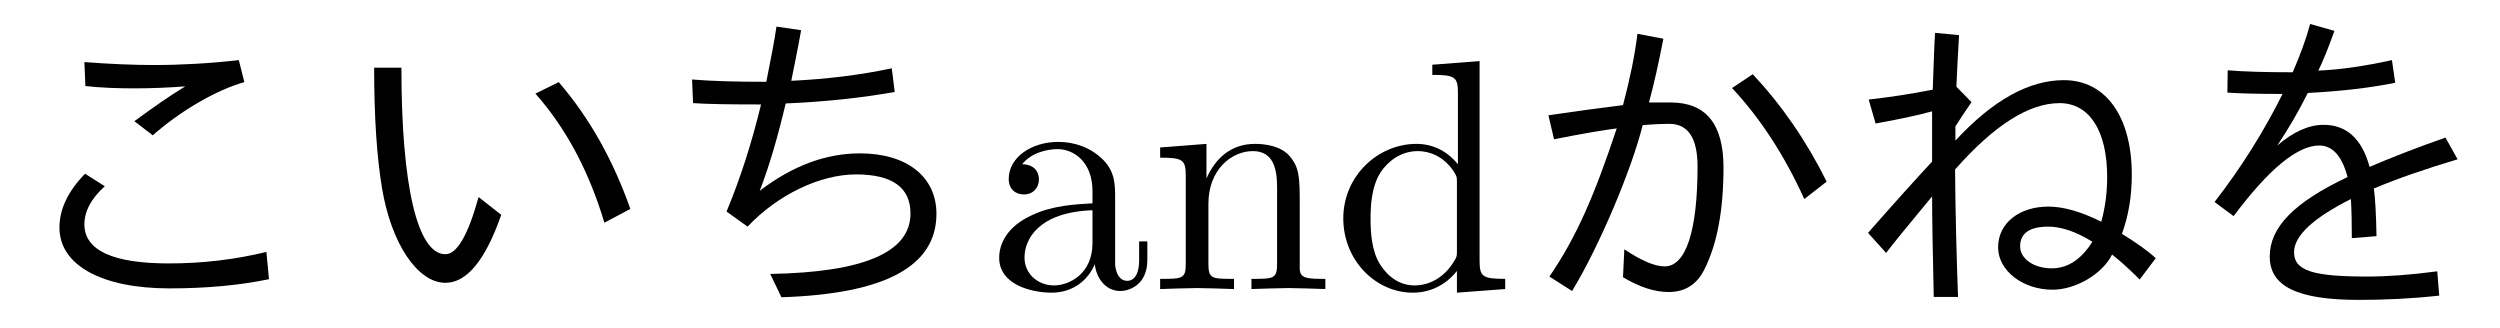 <?xml version='1.0' encoding='UTF-8'?>
<!-- This file was generated by dvisvgm 2.9.1 -->
<svg version='1.1' xmlns='http://www.w3.org/2000/svg' xmlns:xlink='http://www.w3.org/1999/xlink' width='75.827pt' height='9.963pt' viewBox='133.942 -8.767 75.827 9.963'>
<defs>
<path id='g1-97' d='M3.318-.757C3.357-.359 3.626 .06 4.095 .06C4.304 .06 4.912-.08 4.912-.887V-1.445H4.663V-.887C4.663-.309 4.413-.249 4.304-.249C3.975-.249 3.935-.697 3.935-.747V-2.74C3.935-3.158 3.935-3.547 3.577-3.915C3.188-4.304 2.69-4.463 2.212-4.463C1.395-4.463 .707-3.995 .707-3.337C.707-3.039 .907-2.869 1.166-2.869C1.445-2.869 1.624-3.068 1.624-3.328C1.624-3.447 1.574-3.776 1.116-3.786C1.385-4.134 1.873-4.244 2.192-4.244C2.68-4.244 3.248-3.856 3.248-2.969V-2.6C2.74-2.57 2.042-2.54 1.415-2.242C.667-1.903 .418-1.385 .418-.946C.418-.139 1.385 .11 2.012 .11C2.67 .11 3.128-.289 3.318-.757ZM3.248-2.391V-1.395C3.248-.448 2.531-.11 2.082-.11C1.594-.11 1.186-.458 1.186-.956C1.186-1.504 1.604-2.331 3.248-2.391Z'/>
<path id='g1-100' d='M3.786-.548V.11L5.25 0V-.309C4.553-.309 4.473-.379 4.473-.867V-6.914L3.039-6.804V-6.496C3.736-6.496 3.816-6.426 3.816-5.938V-3.786C3.527-4.144 3.098-4.403 2.56-4.403C1.385-4.403 .339-3.427 .339-2.142C.339-.877 1.315 .11 2.451 .11C3.088 .11 3.537-.229 3.786-.548ZM3.786-3.218V-1.176C3.786-.996 3.786-.976 3.676-.807C3.377-.329 2.929-.11 2.501-.11C2.052-.11 1.694-.369 1.455-.747C1.196-1.156 1.166-1.724 1.166-2.132C1.166-2.501 1.186-3.098 1.474-3.547C1.684-3.856 2.062-4.184 2.6-4.184C2.949-4.184 3.367-4.035 3.676-3.587C3.786-3.417 3.786-3.397 3.786-3.218Z'/>
<path id='g1-110' d='M1.096-3.427V-.757C1.096-.309 .986-.309 .319-.309V0C.667-.01 1.176-.03 1.445-.03C1.704-.03 2.222-.01 2.56 0V-.309C1.893-.309 1.783-.309 1.783-.757V-2.59C1.783-3.626 2.491-4.184 3.128-4.184C3.756-4.184 3.866-3.646 3.866-3.078V-.757C3.866-.309 3.756-.309 3.088-.309V0C3.437-.01 3.945-.03 4.214-.03C4.473-.03 4.991-.01 5.33 0V-.309C4.812-.309 4.563-.309 4.553-.608V-2.511C4.553-3.367 4.553-3.676 4.244-4.035C4.105-4.204 3.776-4.403 3.198-4.403C2.471-4.403 2.002-3.975 1.724-3.357V-4.403L.319-4.294V-3.985C1.016-3.985 1.096-3.915 1.096-3.427Z'/>
<path id='g0-68' d='M5.24-2.252L4.553-2.79C4.234-1.634 3.895-1.056 3.547-1.056C2.7-1.056 2.212-3.118 2.212-6.715H1.385C1.385-5.23 1.465-4.015 1.624-3.059C1.903-1.385 2.7-.189 3.547-.189C4.194-.189 4.762-.877 5.24-2.252ZM8.369-2.012L9.156-2.431C8.628-3.925 7.91-5.2 6.984-6.276L6.276-5.928C7.203-4.882 7.9-3.577 8.369-2.012Z'/>
<path id='g0-75' d='M1.026-5.27L1.196-4.543C2.052-4.712 2.69-4.822 3.098-4.872C2.411-2.809 1.873-1.574 1.056-.379L1.743 .06C2.54-1.245 3.537-3.577 3.885-4.971C4.224-5.001 4.493-5.011 4.692-5.011C5.26-5.011 5.549-4.583 5.549-3.716C5.549-1.753 5.191-.687 4.553-.687C4.244-.687 3.836-.867 3.328-1.205L3.288-.359C3.786-.06 4.244 .09 4.672 .09C5.171 .09 5.529-.139 5.758-.598C6.147-1.375 6.336-2.401 6.336-3.686C6.336-5.001 5.808-5.659 4.732-5.659H4.075C4.224-6.197 4.364-6.834 4.513-7.592L3.726-7.741C3.646-7.083 3.497-6.366 3.288-5.579C2.58-5.489 1.833-5.39 1.026-5.27ZM8.787-2.73L9.465-3.258C8.857-4.483 8.11-5.569 7.223-6.516L6.595-6.097C7.462-5.171 8.189-4.045 8.787-2.73Z'/>
<path id='g0-83' d='M2.56-6.884L2.59-6.157C3.039-6.107 3.527-6.087 4.075-6.087C4.573-6.087 5.091-6.107 5.619-6.147C5.141-5.858 4.633-5.499 4.075-5.091L4.633-4.663C5.469-5.4 6.555-6.037 7.412-6.276L7.243-6.944C6.366-6.844 5.509-6.795 4.672-6.795C4.045-6.795 3.347-6.824 2.56-6.884ZM8.159-.299L8.08-1.126C7.143-.897 6.157-.777 5.121-.777C3.417-.777 2.56-1.176 2.56-1.963C2.56-2.361 2.77-2.75 3.178-3.118L2.58-3.497C2.062-2.969 1.803-2.421 1.803-1.863C1.803-.727 3.078-.02 5.141-.02C6.237-.02 7.253-.11 8.159-.299Z'/>
<path id='g0-97' d='M1.066-6.356L1.096-5.639C1.524-5.609 2.212-5.599 3.158-5.599C2.879-4.443 2.531-3.357 2.112-2.351L2.75-1.893C3.646-2.849 4.941-3.477 6.037-3.477C7.143-3.477 7.691-3.078 7.691-2.291C7.691-1.116 6.276-.508 3.437-.458L3.776 .249C6.914 .149 8.478-.687 8.478-2.281C8.478-3.407 7.582-4.115 6.157-4.115C5.121-4.115 4.105-3.736 3.118-2.979C3.407-3.726 3.666-4.613 3.905-5.629C5.091-5.679 6.197-5.798 7.213-5.978L7.123-6.695C6.137-6.486 5.121-6.366 4.075-6.316C4.164-6.765 4.274-7.283 4.374-7.851L3.626-7.96C3.567-7.542 3.457-6.984 3.318-6.286C2.401-6.286 1.654-6.306 1.066-6.356Z'/>
<path id='g0-109' d='M.777-5.748L.986-5.021C1.654-5.141 2.232-5.26 2.7-5.39V-3.866C2.192-3.318 1.534-2.59 .757-1.704L1.305-1.096C1.494-1.345 1.953-1.913 2.7-2.809C2.7-2.142 2.72-1.126 2.75 .239H3.487C3.437-1.096 3.407-2.381 3.397-3.626C4.583-4.971 5.639-5.639 6.565-5.639C7.472-5.639 8.01-4.802 8.01-3.397C8.01-2.919 7.95-2.471 7.831-2.042C7.213-2.351 6.675-2.501 6.227-2.501C5.36-2.501 4.702-2.012 4.702-1.265C4.702-.558 5.45 .02 6.356 .02C7.044 .02 7.861-.448 8.159-1.046C8.428-.837 8.707-.578 8.996-.289L9.484-.936C9.225-1.176 8.877-1.415 8.458-1.674C8.658-2.222 8.757-2.819 8.757-3.467C8.757-5.23 7.97-6.336 6.695-6.336C5.639-6.336 4.543-5.729 3.407-4.503V-4.932C3.527-5.121 3.686-5.37 3.895-5.669L3.437-6.137C3.447-6.376 3.487-7.233 3.517-7.701L2.79-7.771C2.77-7.482 2.75-6.914 2.72-6.047C2.062-5.918 1.415-5.818 .777-5.748ZM7.562-1.435C7.223-.897 6.814-.628 6.326-.628C5.788-.628 5.37-.917 5.37-1.295C5.37-1.694 5.659-1.893 6.227-1.893C6.615-1.893 7.064-1.743 7.562-1.435Z'/>
<path id='g0-146' d='M1.704-6.635L1.694-5.958C2.142-5.928 2.7-5.918 3.367-5.918C2.809-4.792 2.122-3.696 1.305-2.64L1.883-2.212C2.949-3.636 3.816-4.354 4.483-4.354C4.882-4.354 5.171-4.035 5.34-3.397C3.716-2.63 2.979-1.873 2.979-.986C2.979-.08 3.816 .329 5.689 .329C6.496 .329 7.313 .289 8.12 .199L8.06-.538C7.243-.428 6.535-.379 5.928-.379C4.284-.379 3.716-.558 3.716-1.116C3.716-1.614 4.294-2.152 5.44-2.73C5.46-2.421 5.469-2.022 5.469-1.544L6.217-1.604C6.207-2.271 6.177-2.76 6.137-3.049C6.864-3.357 7.711-3.646 8.677-3.935L8.309-4.593C7.502-4.314 6.735-4.015 6.007-3.706C5.778-4.553 5.31-4.981 4.613-4.981C4.164-4.981 3.696-4.772 3.208-4.354C3.547-4.862 3.856-5.39 4.134-5.948C5.121-5.998 5.998-6.097 6.785-6.257L6.685-6.944C5.878-6.765 5.131-6.655 4.453-6.625C4.593-6.914 4.762-7.323 4.941-7.831L4.204-8.04C4.085-7.592 3.905-7.103 3.676-6.575C2.829-6.575 2.172-6.595 1.704-6.635Z'/>
</defs>
<g id='page1'>
<use x='133.942' y='0' xlink:href='#g0-83'/>
<use x='143.905' y='0' xlink:href='#g0-68'/>
<use x='153.867' y='0' xlink:href='#g0-97'/>
<use x='163.83' y='0' xlink:href='#g1-97'/>
<use x='168.811' y='0' xlink:href='#g1-110'/>
<use x='174.346' y='0' xlink:href='#g1-100'/>
<use x='179.881' y='0' xlink:href='#g0-75'/>
<use x='189.844' y='0' xlink:href='#g0-109'/>
<use x='199.806' y='0' xlink:href='#g0-146'/>
</g>
</svg>